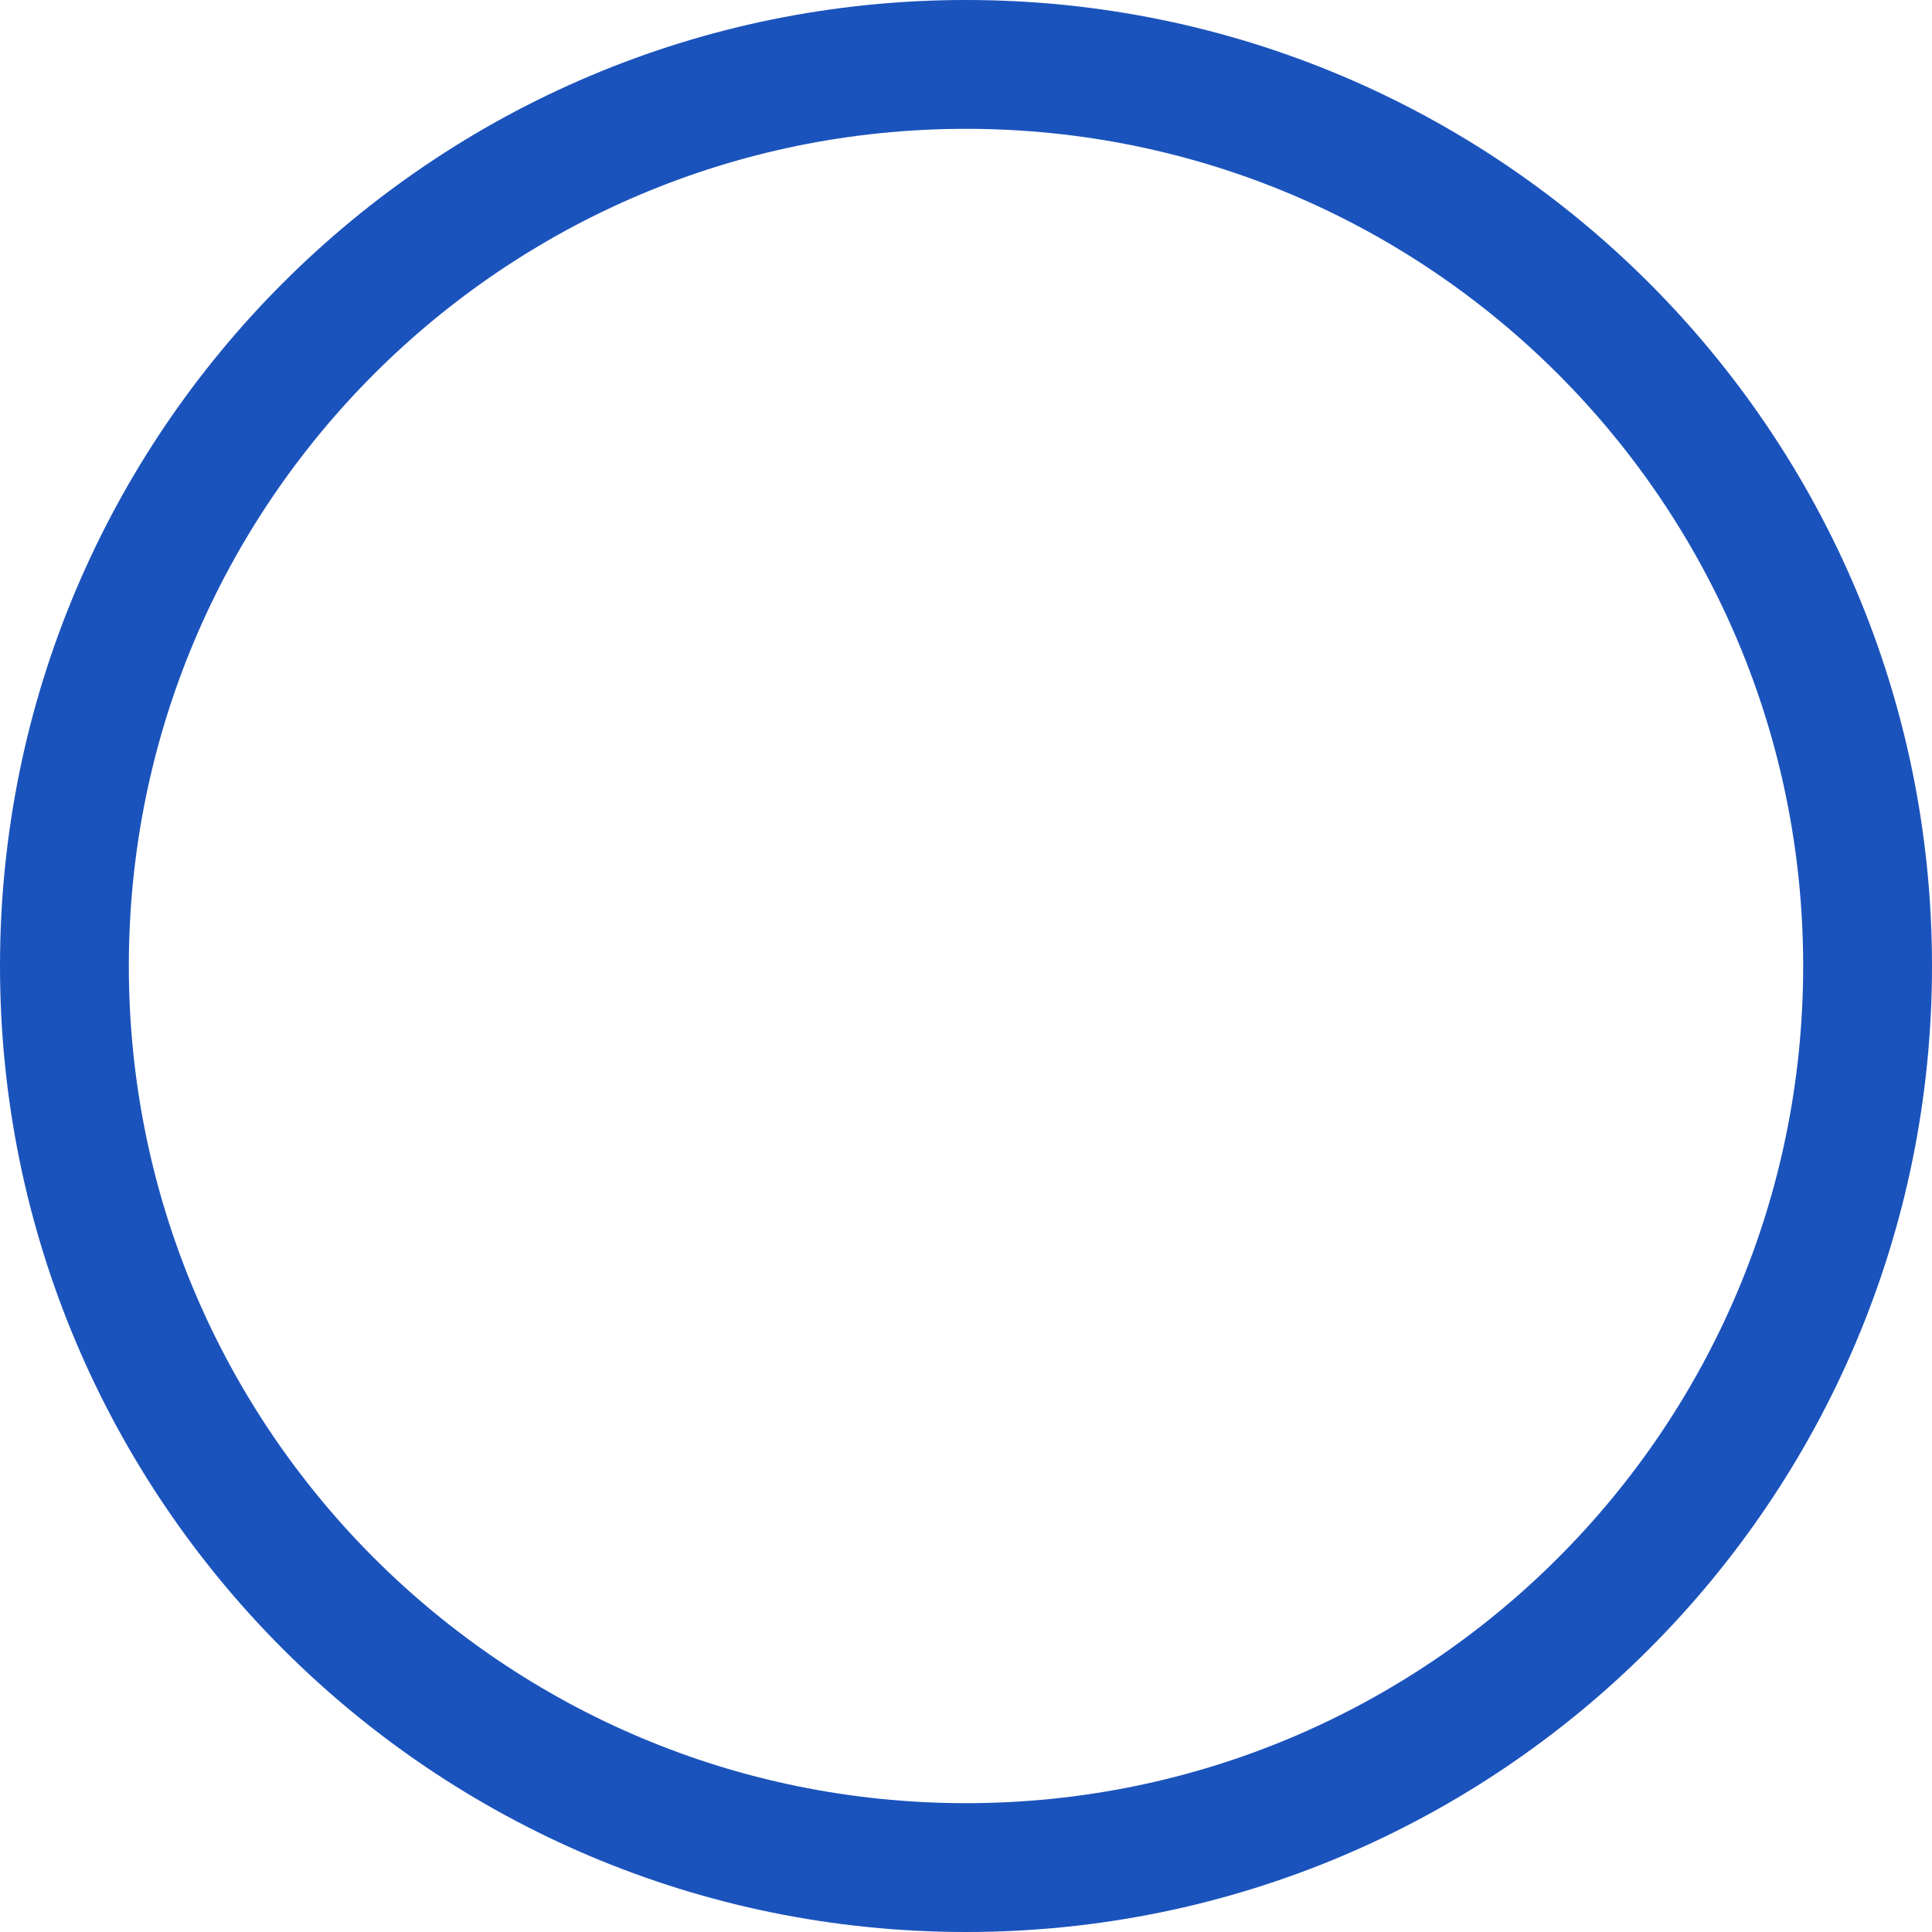 <svg width="22" height="22" viewBox="0 0 22 22" fill="none" xmlns="http://www.w3.org/2000/svg">
<path fill-rule="evenodd" clip-rule="evenodd" d="M11 20.533C16.265 20.533 20.533 16.265 20.533 11C20.533 5.735 16.265 1.467 11 1.467C5.735 1.467 1.467 5.735 1.467 11C1.467 16.265 5.735 20.533 11 20.533ZM11 22C17.075 22 22 17.075 22 11C22 4.925 17.075 0 11 0C4.925 0 0 4.925 0 11C0 17.075 4.925 22 11 22Z" fill="#1B53BC"/>
</svg>
